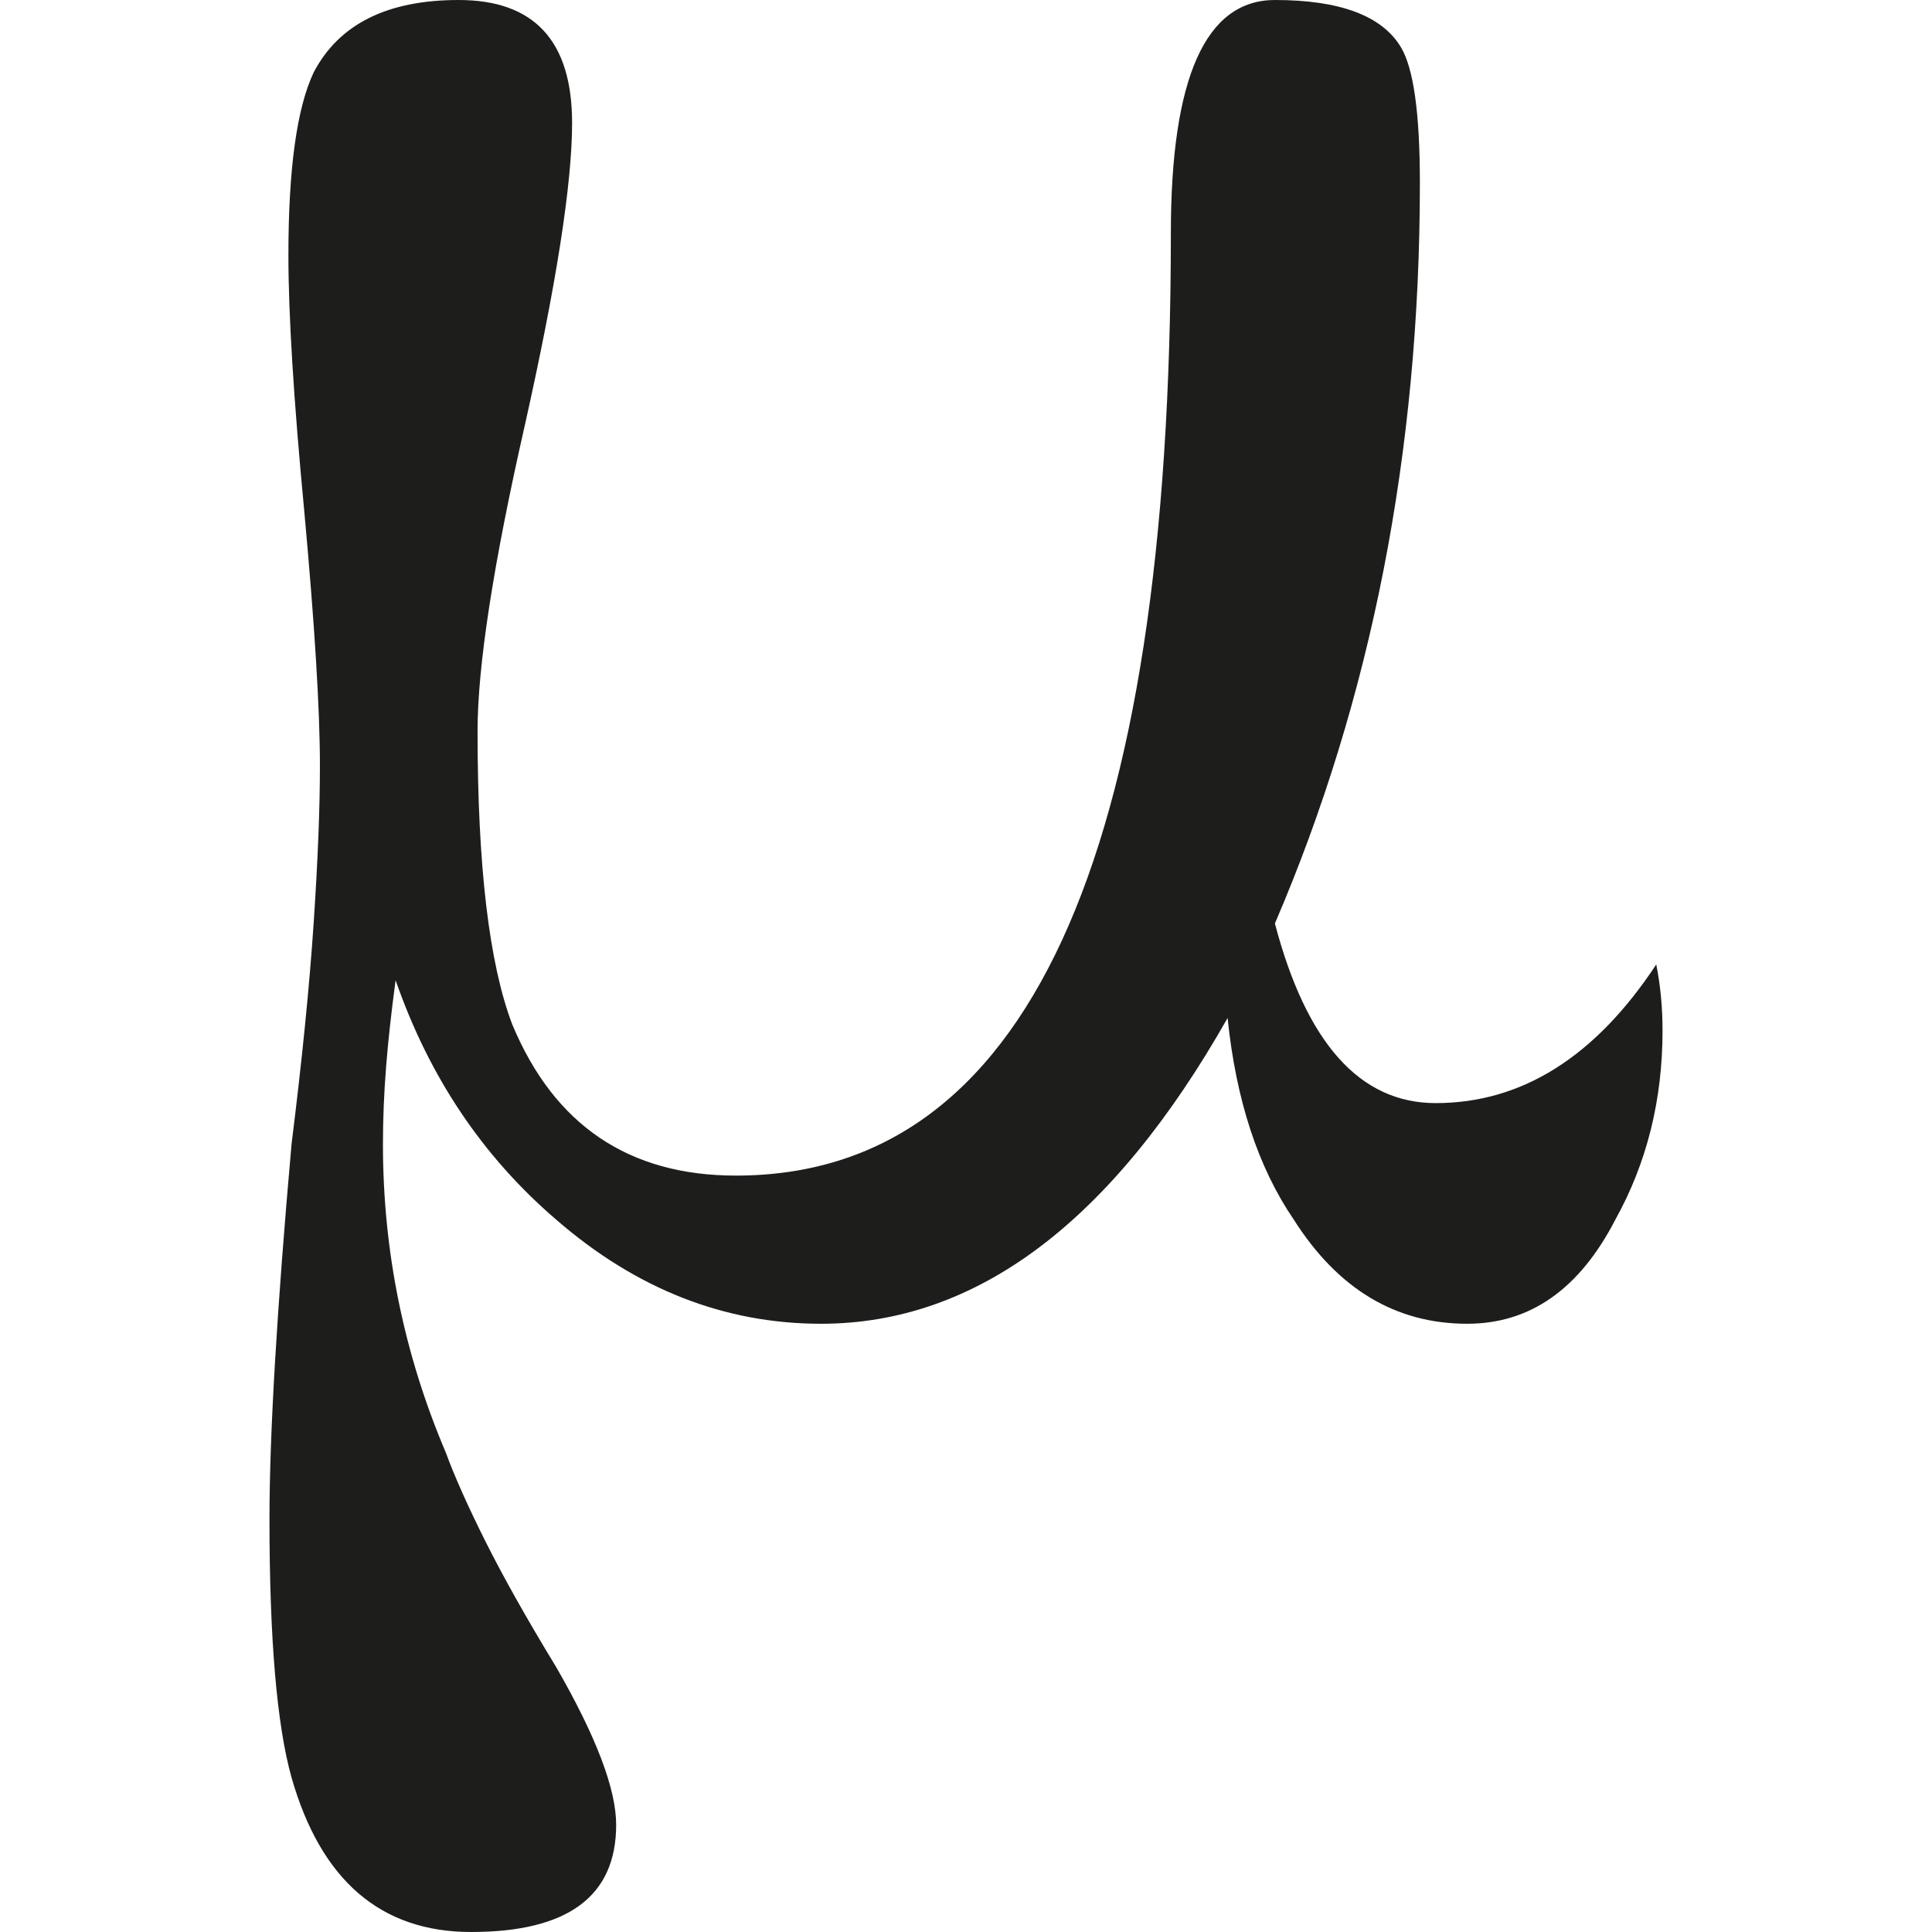 <?xml version="1.0" encoding="utf-8"?>
<!-- Generator: Adobe Illustrator 16.0.3, SVG Export Plug-In . SVG Version: 6.00 Build 0)  -->
<!DOCTYPE svg PUBLIC "-//W3C//DTD SVG 1.1//EN" "http://www.w3.org/Graphics/SVG/1.1/DTD/svg11.dtd">
<svg version="1.1" id="Layer_1" xmlns="http://www.w3.org/2000/svg" xmlns:xlink="http://www.w3.org/1999/xlink" x="0px" y="0px"
	 width="1024px" height="1024px" viewBox="0 0 1024 1024" enable-background="new 0 0 1024 1024" xml:space="preserve">
<path fill="#1D1D1B" d="M154.529,606.388c-7.804,87.977-11.705,154.231-11.705,198.791c0,63.472,3.901,109.125,11.705,136.983
	c15.605,54.551,47.342,81.838,95.208,81.838c51.244,0,76.842-18.937,76.842-56.787c0-18.937-10.563-46.771-31.735-83.527
	c-15.606-25.622-28.12-47.89-37.589-66.803c-9.469-18.96-16.415-34.543-20.888-46.795c-22.268-52.338-33.401-106.89-33.401-163.7
	c0-13.37,0.571-26.978,1.665-40.919c1.095-13.917,2.808-29.238,5.044-45.938c17.795,51.244,46.2,93.543,85.169,126.944
	c42.346,36.756,89.117,55.146,140.313,55.146c82.409,0,154.256-54.004,215.492-162.059c4.472,43.44,16.129,79.102,35.114,106.913
	c23.361,36.756,54.003,55.146,91.877,55.146c33.401,0,59.523-18.39,78.508-55.146c16.7-30.071,25.027-63.473,25.027-100.229
	c0-12.228-1.095-23.933-3.331-35.066c-32.307,49.008-71.275,73.487-116.904,73.487c-40.11,0-68.516-31.735-85.217-95.208
	c51.196-119.165,76.843-250.011,76.843-392.562c0-36.756-3.331-60.688-10.04-71.846C732.535,8.351,710.22,0,675.724,0
	c-36.731,0-55.146,41.205-55.146,123.614c0,332.99-76.842,499.475-230.526,499.475c-56.764,0-96.303-26.717-118.57-80.173
	c-12.275-32.308-18.366-84.075-18.366-155.374c0-34.496,8.326-88.523,25.027-162.035c16.701-74.582,25.075-128.038,25.075-160.346
	C303.218,21.721,283.187,0,243.076,0c-37.874,0-63.473,12.823-76.843,38.422c-8.945,18.96-13.37,51.243-13.37,96.896
	c0,31.189,2.76,76.296,8.374,135.295c5.52,60.142,8.327,105.248,8.327,135.318c0,22.292-1.095,50.103-3.331,83.527
	C163.997,522.86,160.096,561.853,154.529,606.388z"/>
</svg>
